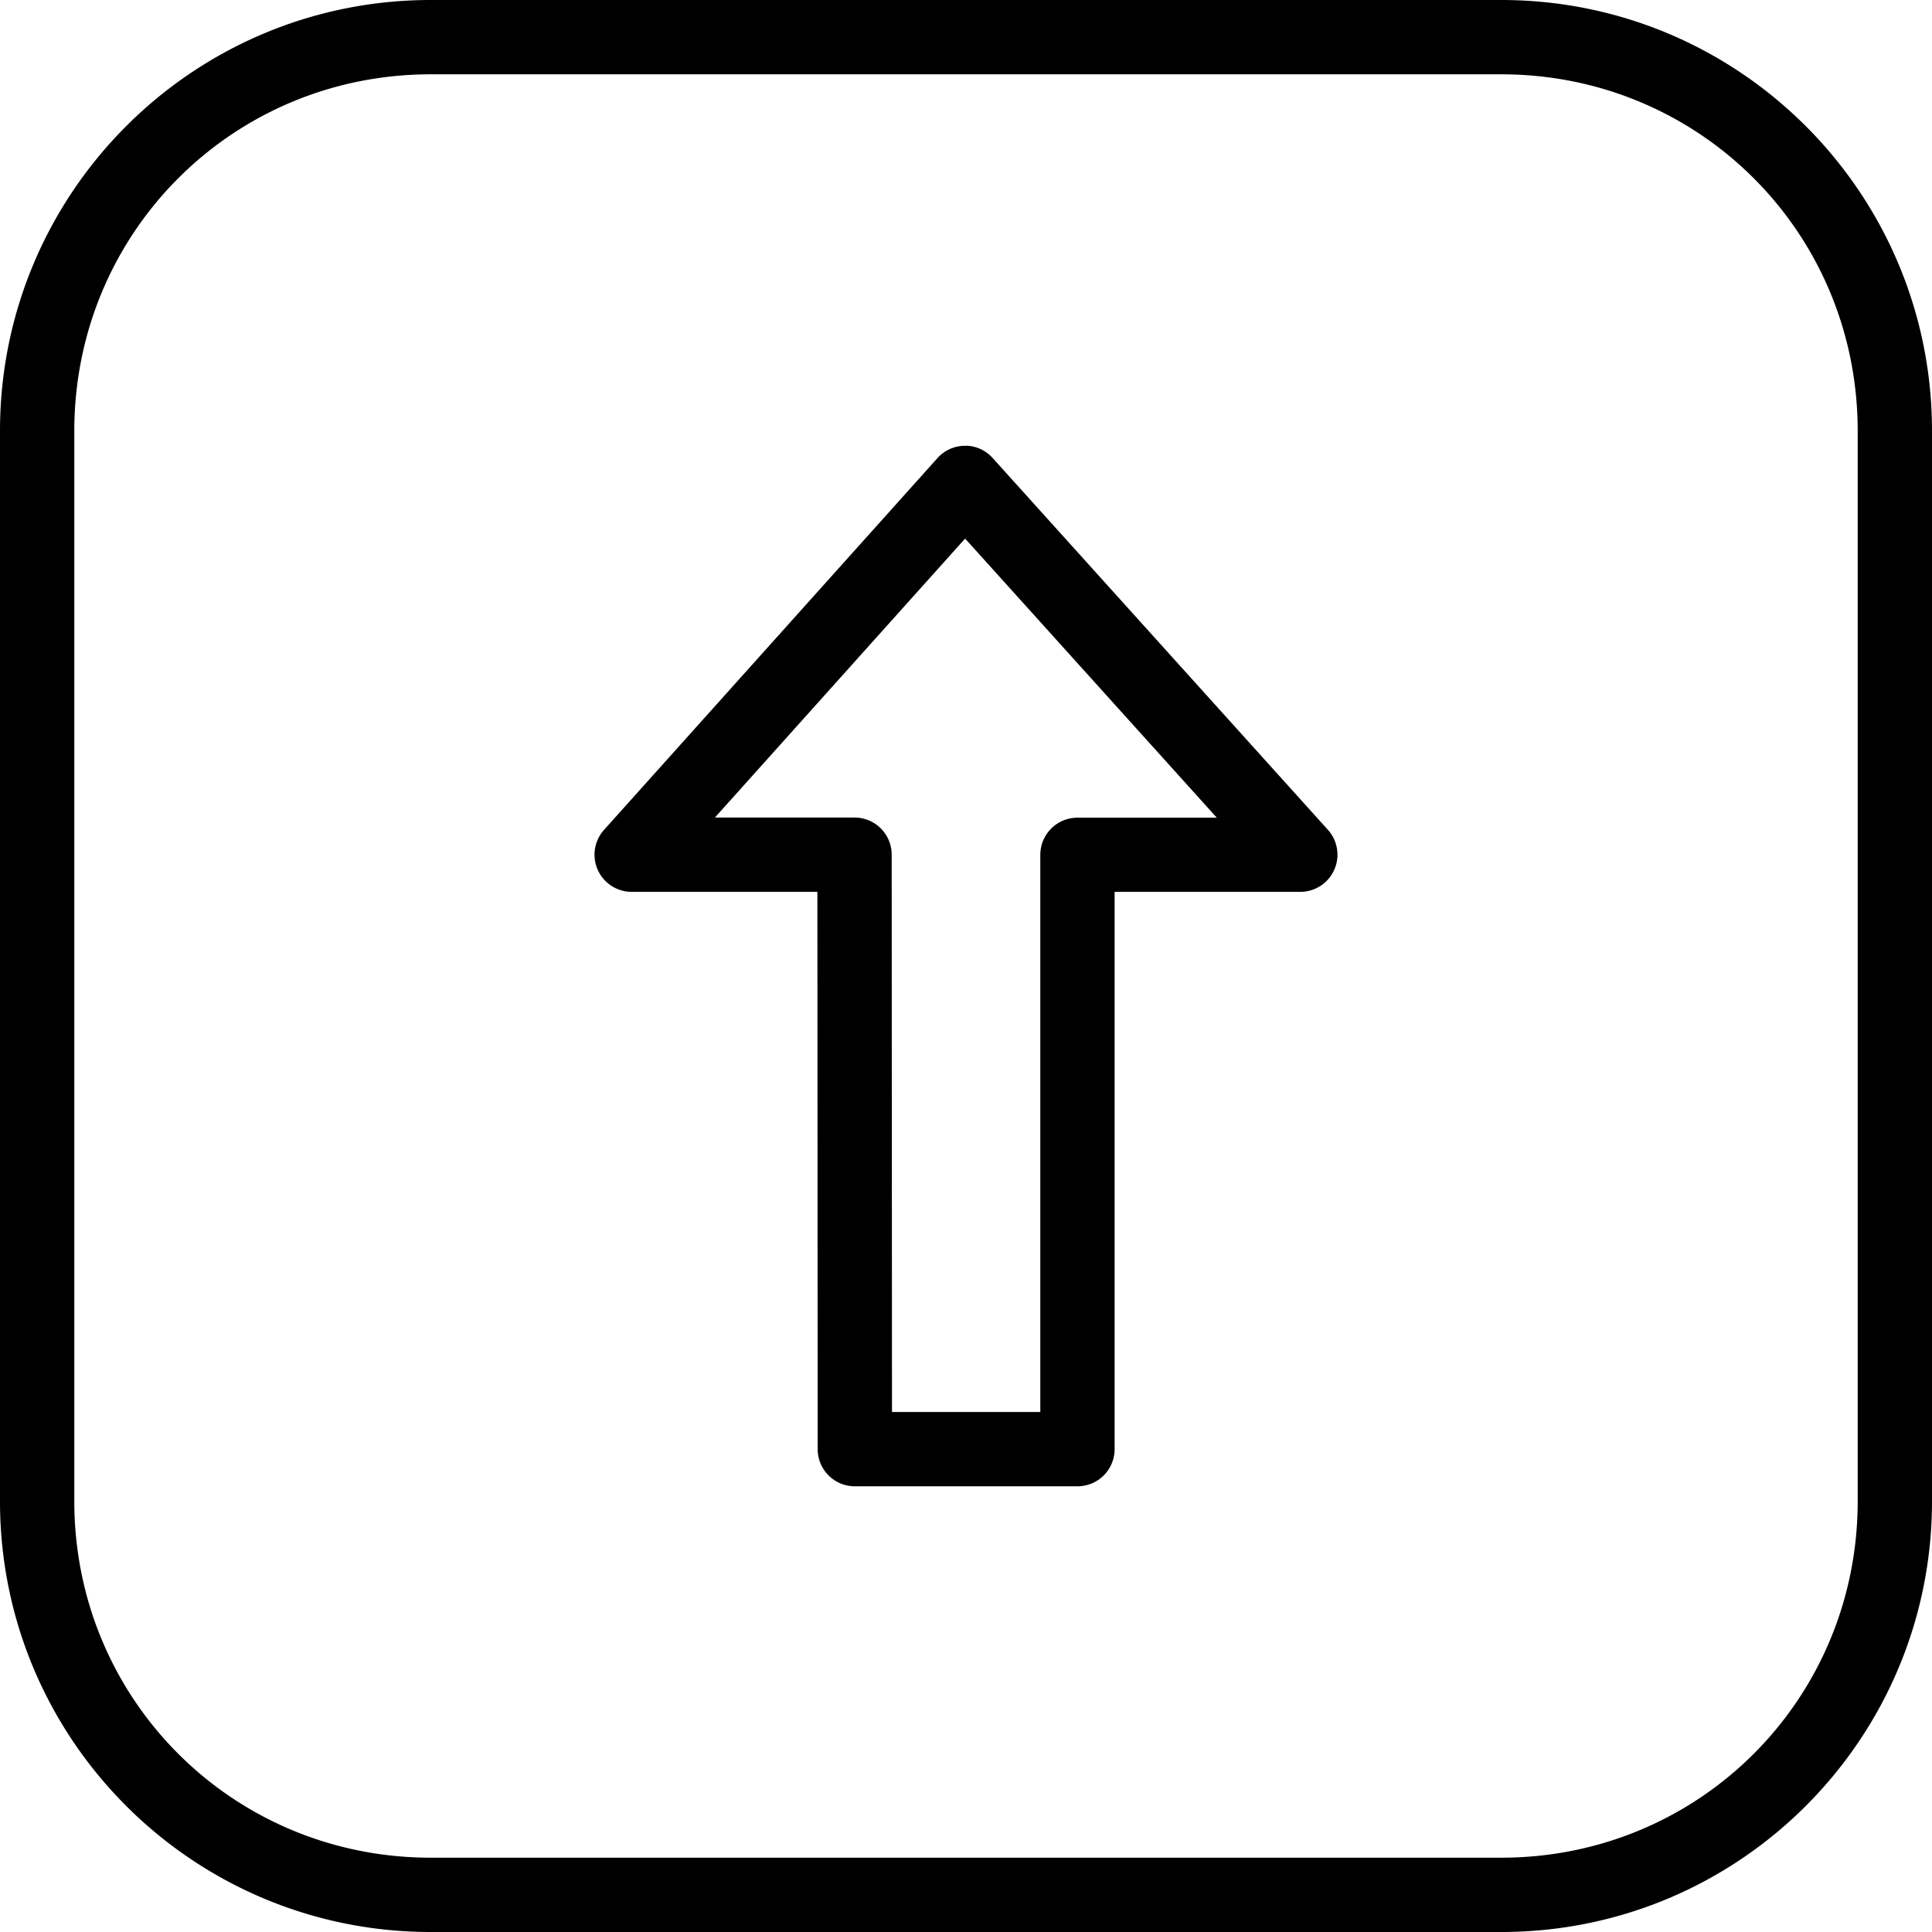 <svg xmlns="http://www.w3.org/2000/svg" width="26" height="26" viewBox="0 0 26 26"><path d="M 5.797 0 C 2.594 0 0 2.596 0 5.799 L 0 20.203 C 0 23.406 2.594 26 5.797 26 L 20.203 26 C 23.406 26 26 23.406 26 20.203 L 26 5.799 C 26 2.596 23.406 0 20.203 0 L 5.797 0 z M 5.797 1 L 20.203 1 C 22.87 1 25 3.132 25 5.799 L 25 20.203 C 25 22.869 22.87 25 20.203 25 L 5.797 25 C 3.13 25 1 22.869 1 20.203 L 1 5.799 C 1 3.132 3.13 1 5.797 1 z M 13.006 5.998 L 13.006 6 A 0.5 0.5 0 0 0 12.957 6 A 0.5 0.5 0 0 0 12.615 6.166 L 8.127 11.17 A 0.5 0.5 0 0 0 8.5 12.002 L 10.75 12.002 L 11 12.002 L 11.004 19.504 A 0.5 0.5 0 0 0 11.504 20.002 L 14.5 20.002 A 0.5 0.5 0 0 0 15 19.502 L 15 12.002 L 15.25 12.002 L 17.5 12.002 A 0.5 0.5 0 0 0 17.871 11.168 L 13.359 6.164 A 0.5 0.5 0 0 0 13.006 5.998 z M 12.988 7.248 L 16.375 11.004 L 15.25 11.004 L 14.5 11.004 A 0.5 0.5 0 0 0 14 11.504 L 14 19.002 L 12.004 19.002 L 12 11.502 A 0.5 0.5 0 0 0 11.5 11.002 L 10.75 11.002 L 9.621 11.002 L 12.988 7.248 z " color="#000" font-family="sans-serif" font-weight="400" overflow="visible" style="line-height:normal;text-indent:0;text-align:start;text-decoration-line:none;text-decoration-style:solid;text-decoration-color:#000;text-transform:none;block-progression:tb;isolation:auto;mix-blend-mode:normal"/></svg>